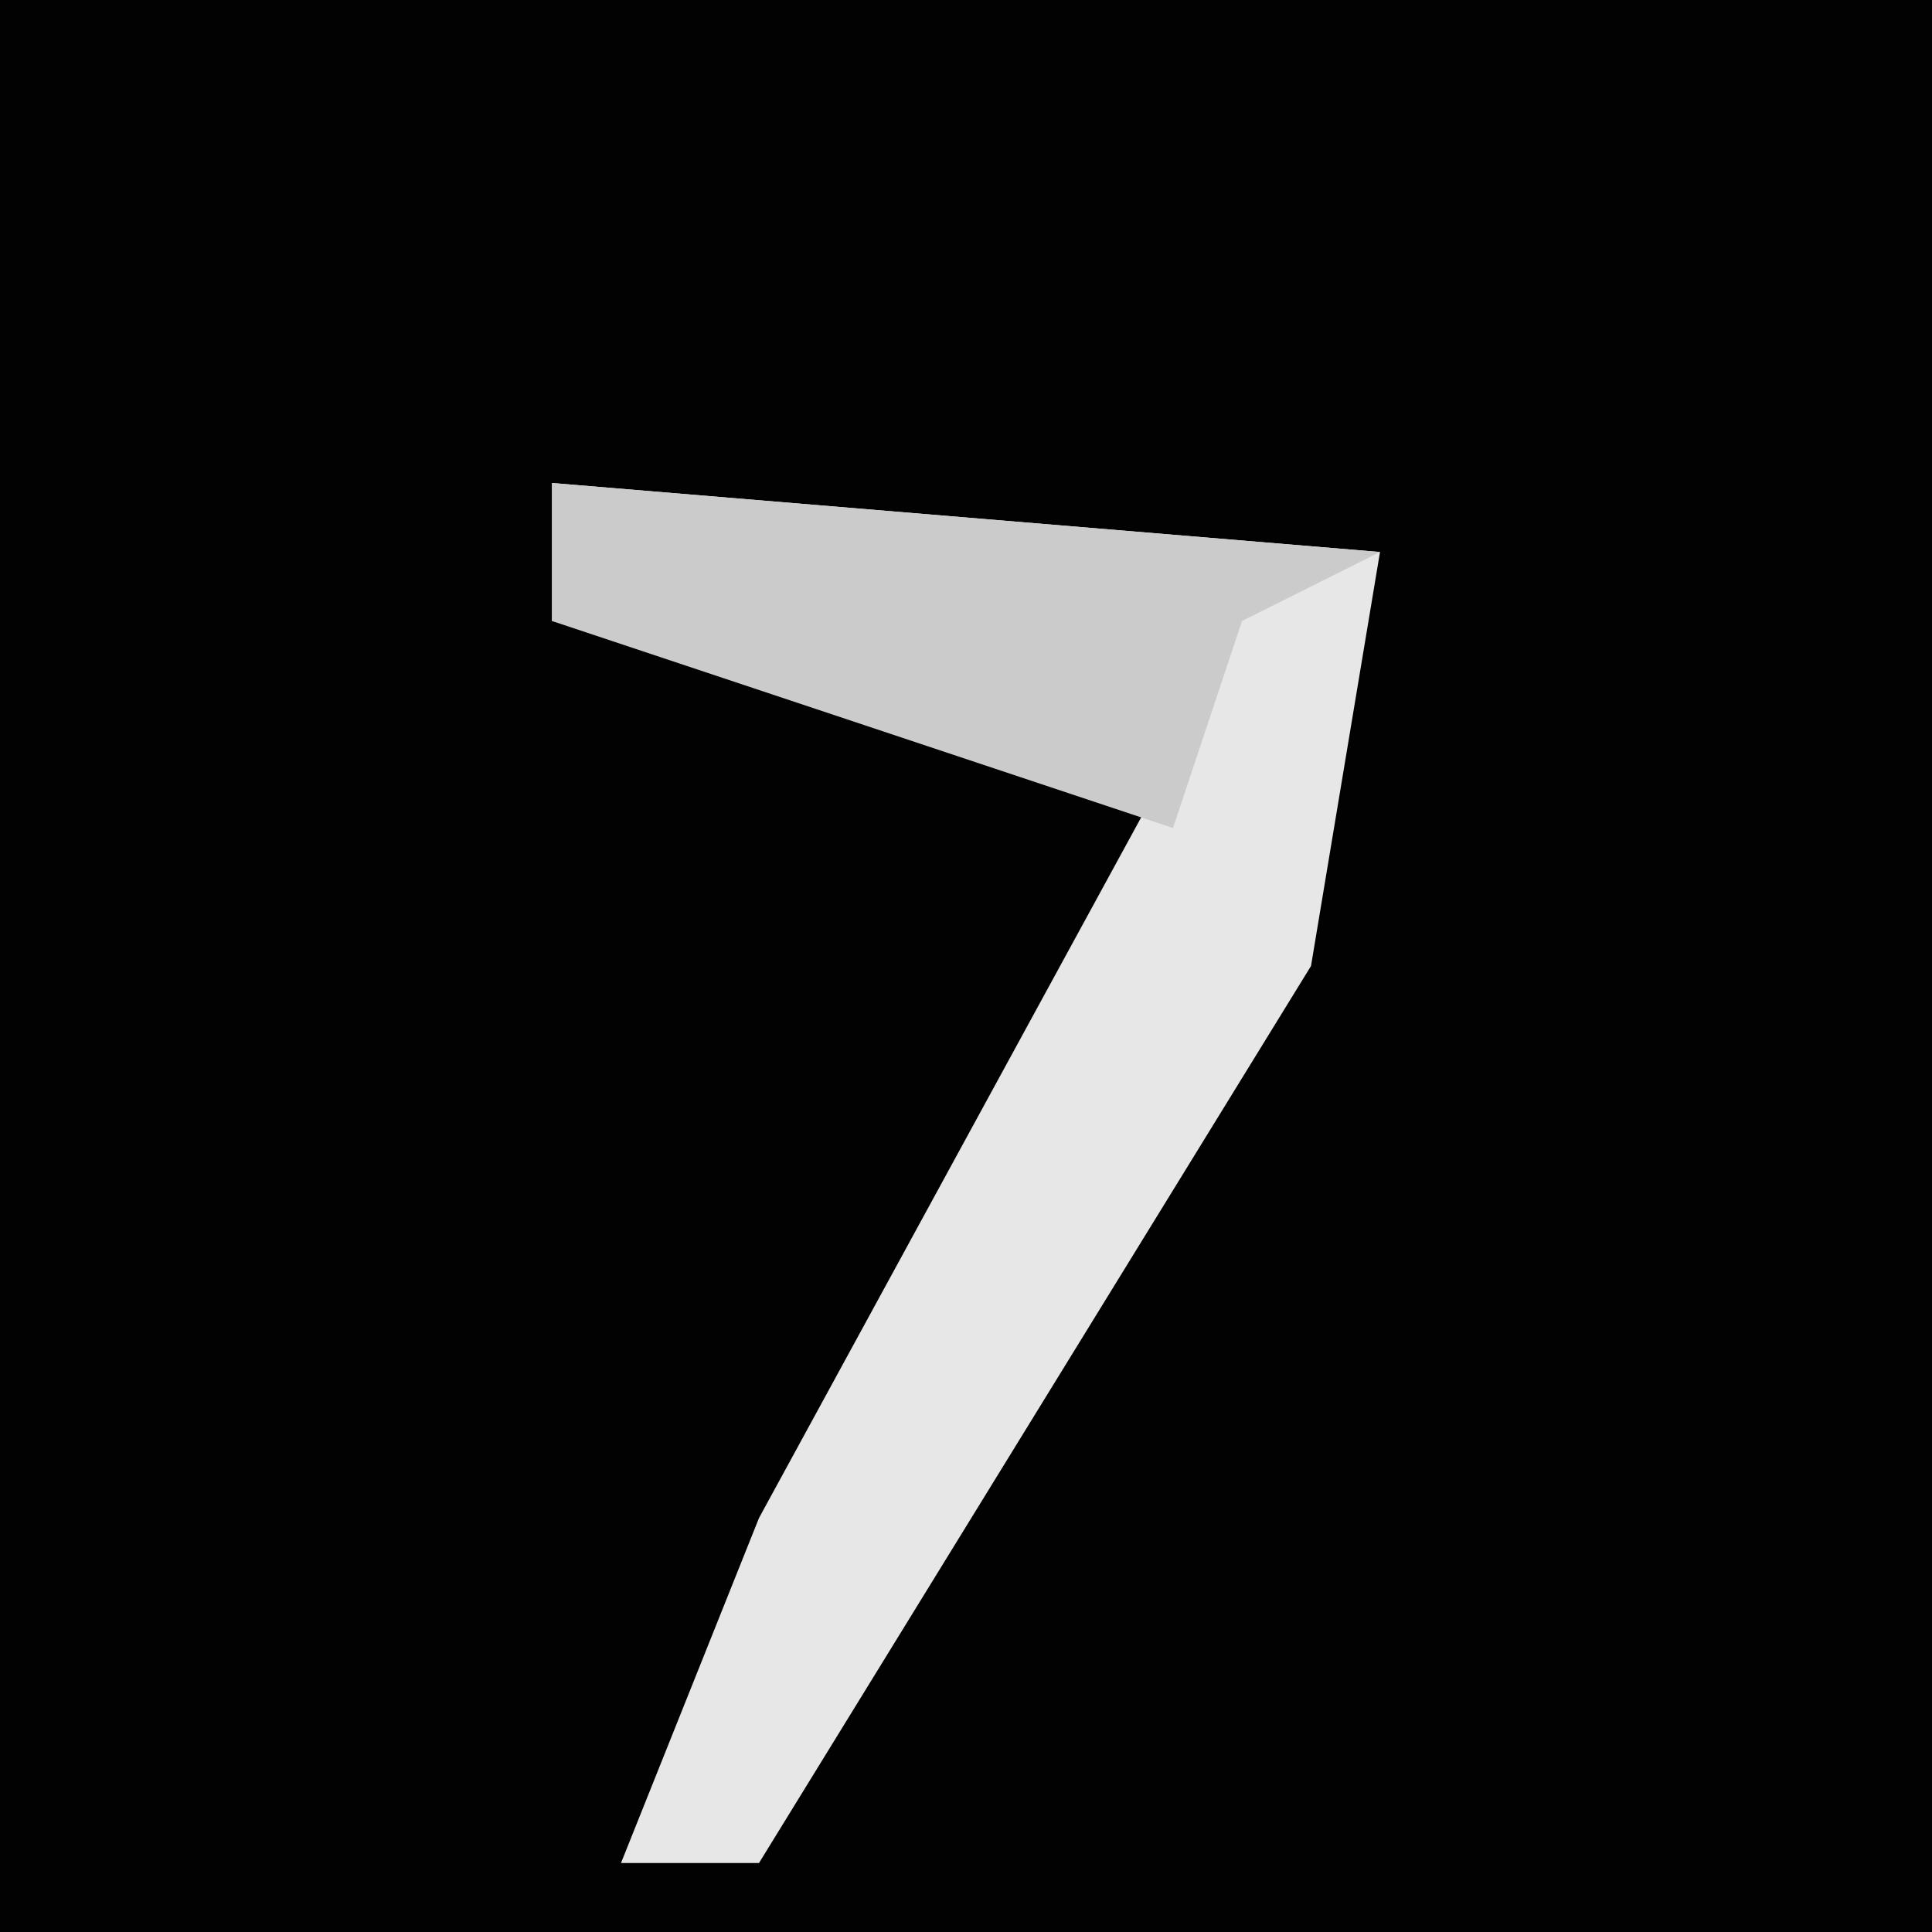 <?xml version="1.0" encoding="UTF-8"?>
<svg version="1.1" xmlns="http://www.w3.org/2000/svg" width="28" height="28">
<path d="M0,0 L28,0 L28,28 L0,28 Z " fill="#020202" transform="translate(0,0)"/>
<path d="M0,0 L12,1 L11,7 L3,20 L1,20 L3,15 L9,4 L0,2 Z " fill="#E7E7E7" transform="translate(8,7)"/>
<path d="M0,0 L12,1 L10,2 L9,5 L0,2 Z " fill="#CBCBCB" transform="translate(8,7)"/>
</svg>
